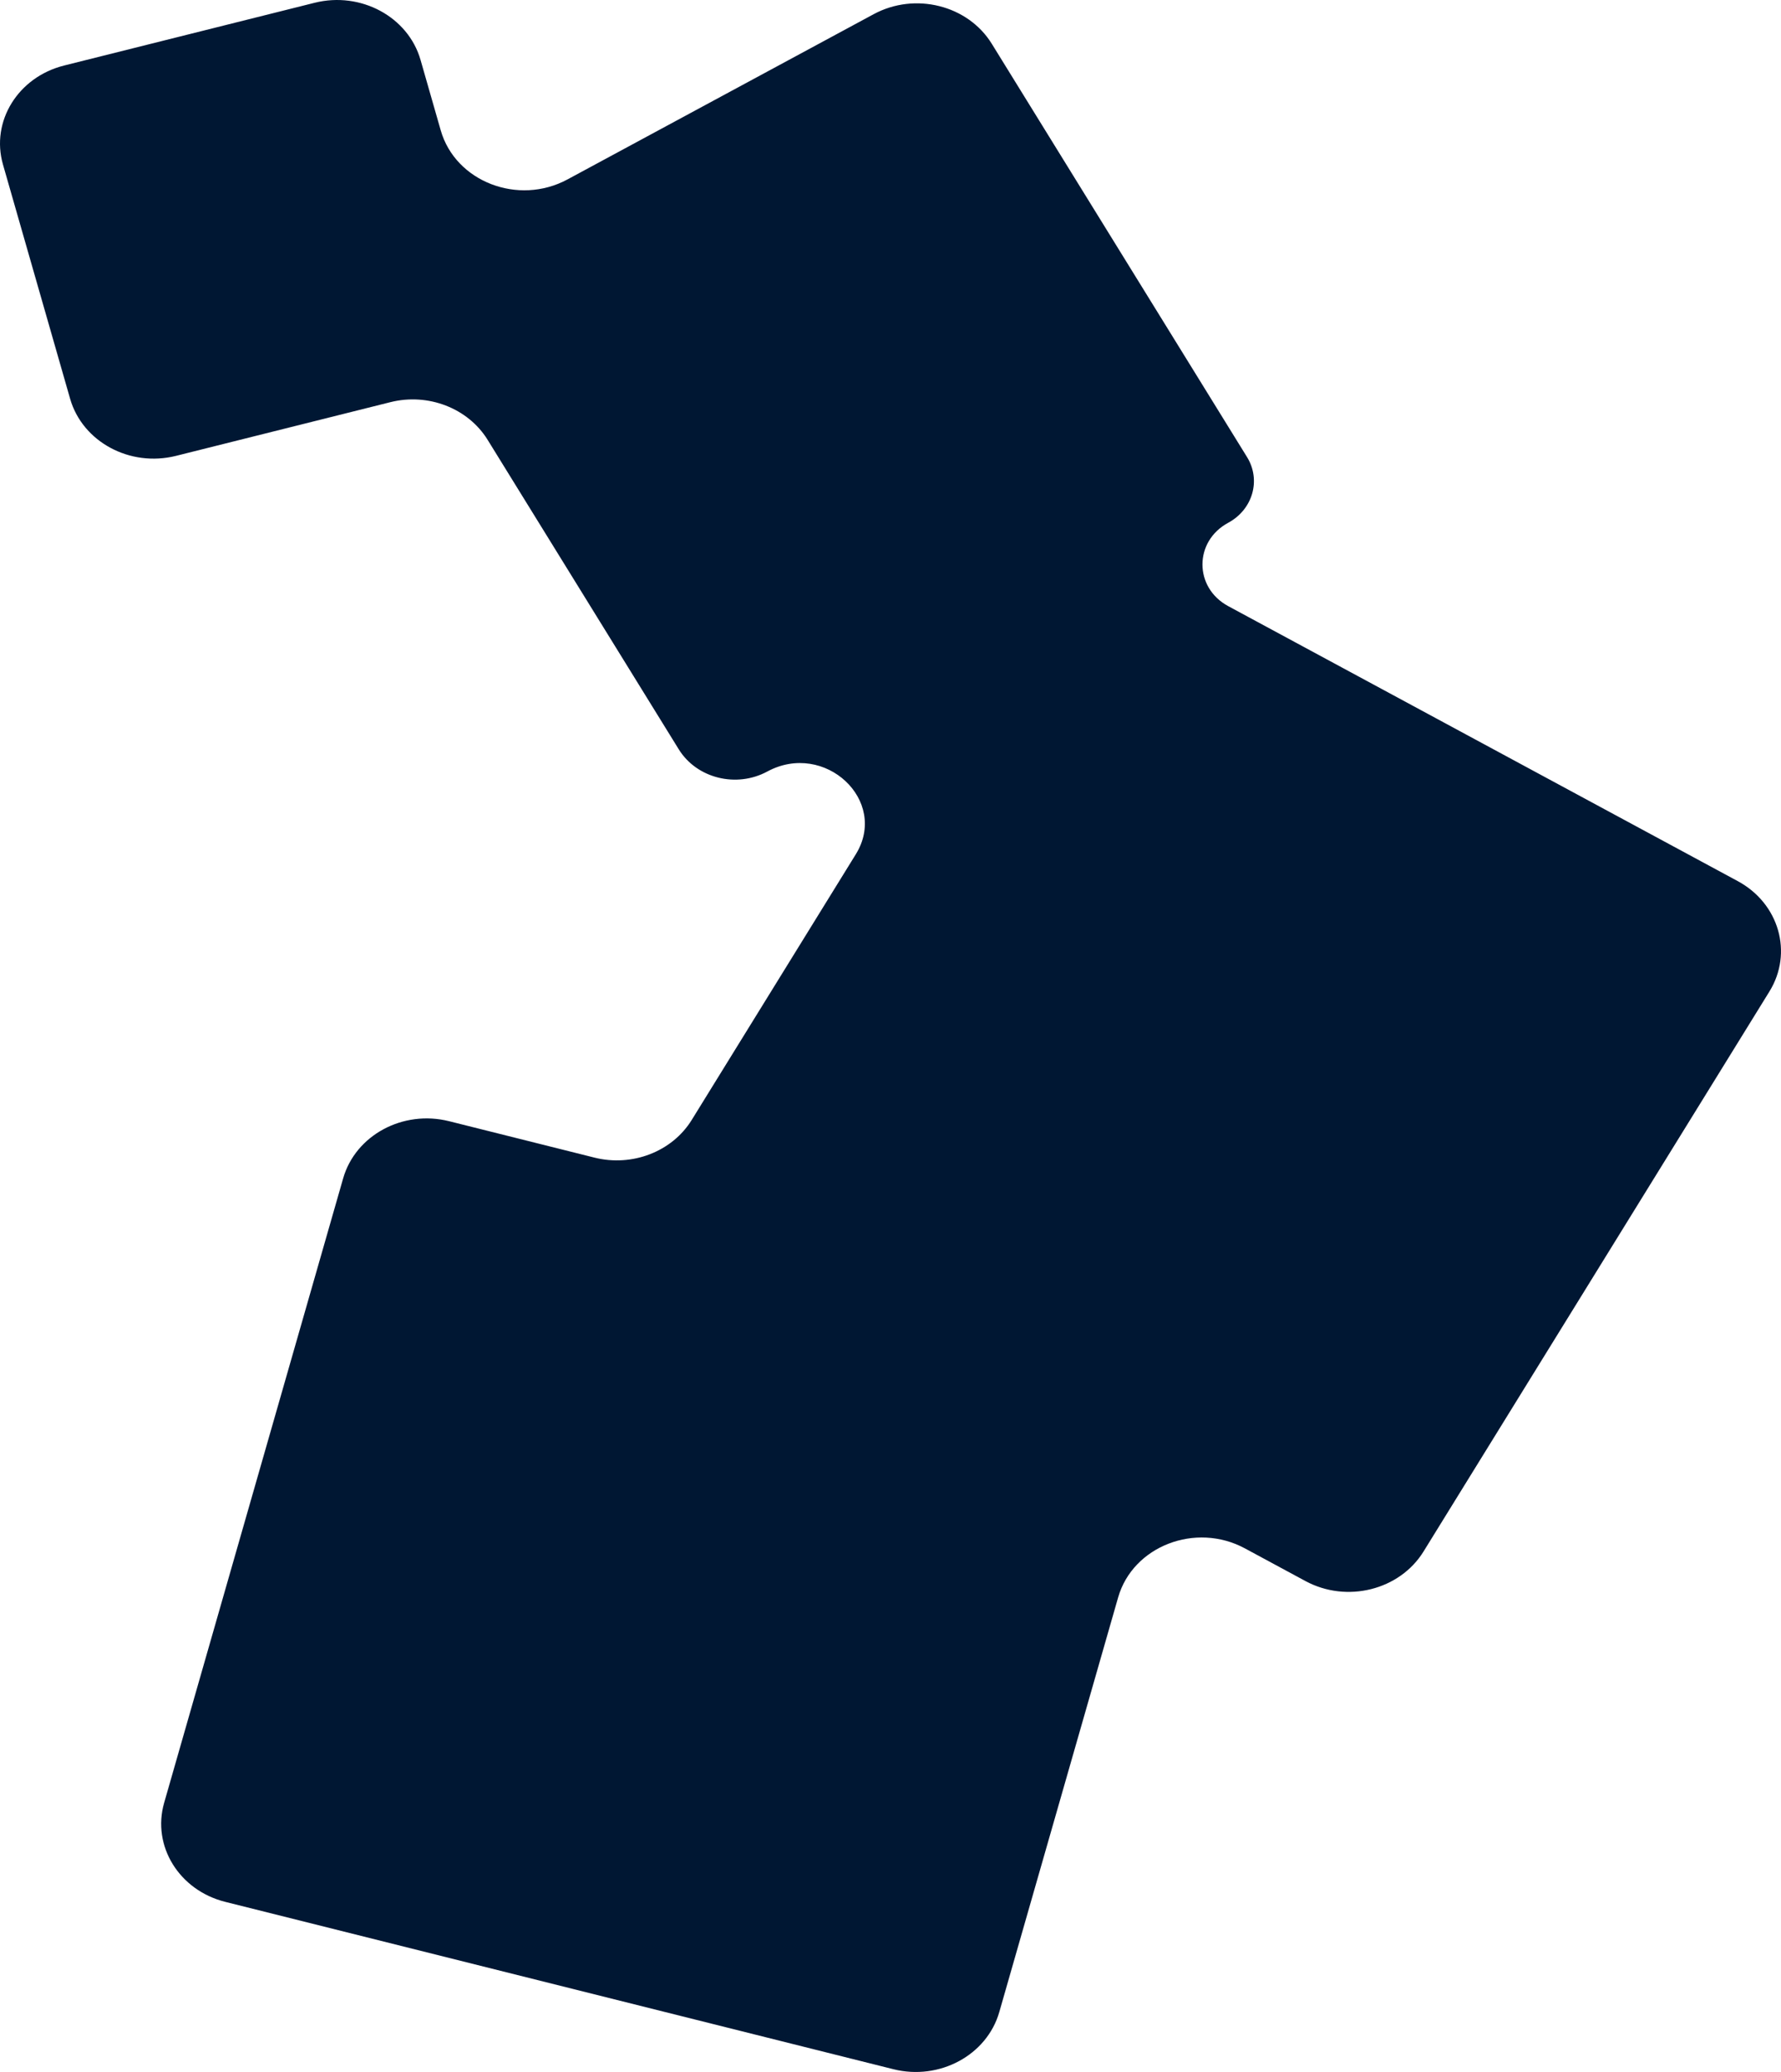 <svg width="430" height="500" viewBox="0 0 430 500" fill="none" xmlns="http://www.w3.org/2000/svg">
<path d="M39.627 435.061C36.644 445.466 43.252 456.16 54.388 458.948L215.697 499.331C226.833 502.118 238.28 495.944 241.264 485.54L269.958 385.486C273.511 373.099 288.672 367.232 300.559 373.644L315.184 381.533C325.169 386.918 337.936 383.722 343.7 374.394L427.2 239.271C432.964 229.942 429.543 218.014 419.559 212.628L296.531 146.265C288.247 141.796 288.247 130.624 296.531 126.155C302.475 122.949 304.511 115.848 301.08 110.295L239.45 10.562C233.685 1.234 220.919 -1.962 210.934 3.423L137.01 43.299C125.123 49.711 109.961 43.844 106.409 31.457L101.535 14.46C98.551 4.056 87.104 -2.118 75.968 0.669L15.477 15.813C4.341 18.601 -2.267 29.295 0.716 39.7L16.925 96.216C19.909 106.621 31.355 112.795 42.491 110.007L94.248 97.05C103.374 94.766 113.005 98.493 117.729 106.137L163.884 180.829C168.205 187.82 177.773 190.215 185.255 186.179C199.117 178.702 214.629 193.195 206.626 206.146L167.006 270.262C162.282 277.906 152.651 281.633 143.525 279.349L108.416 270.559C97.28 267.772 85.834 273.946 82.85 284.35L39.627 435.061Z" fill="#001733"/>
</svg>
